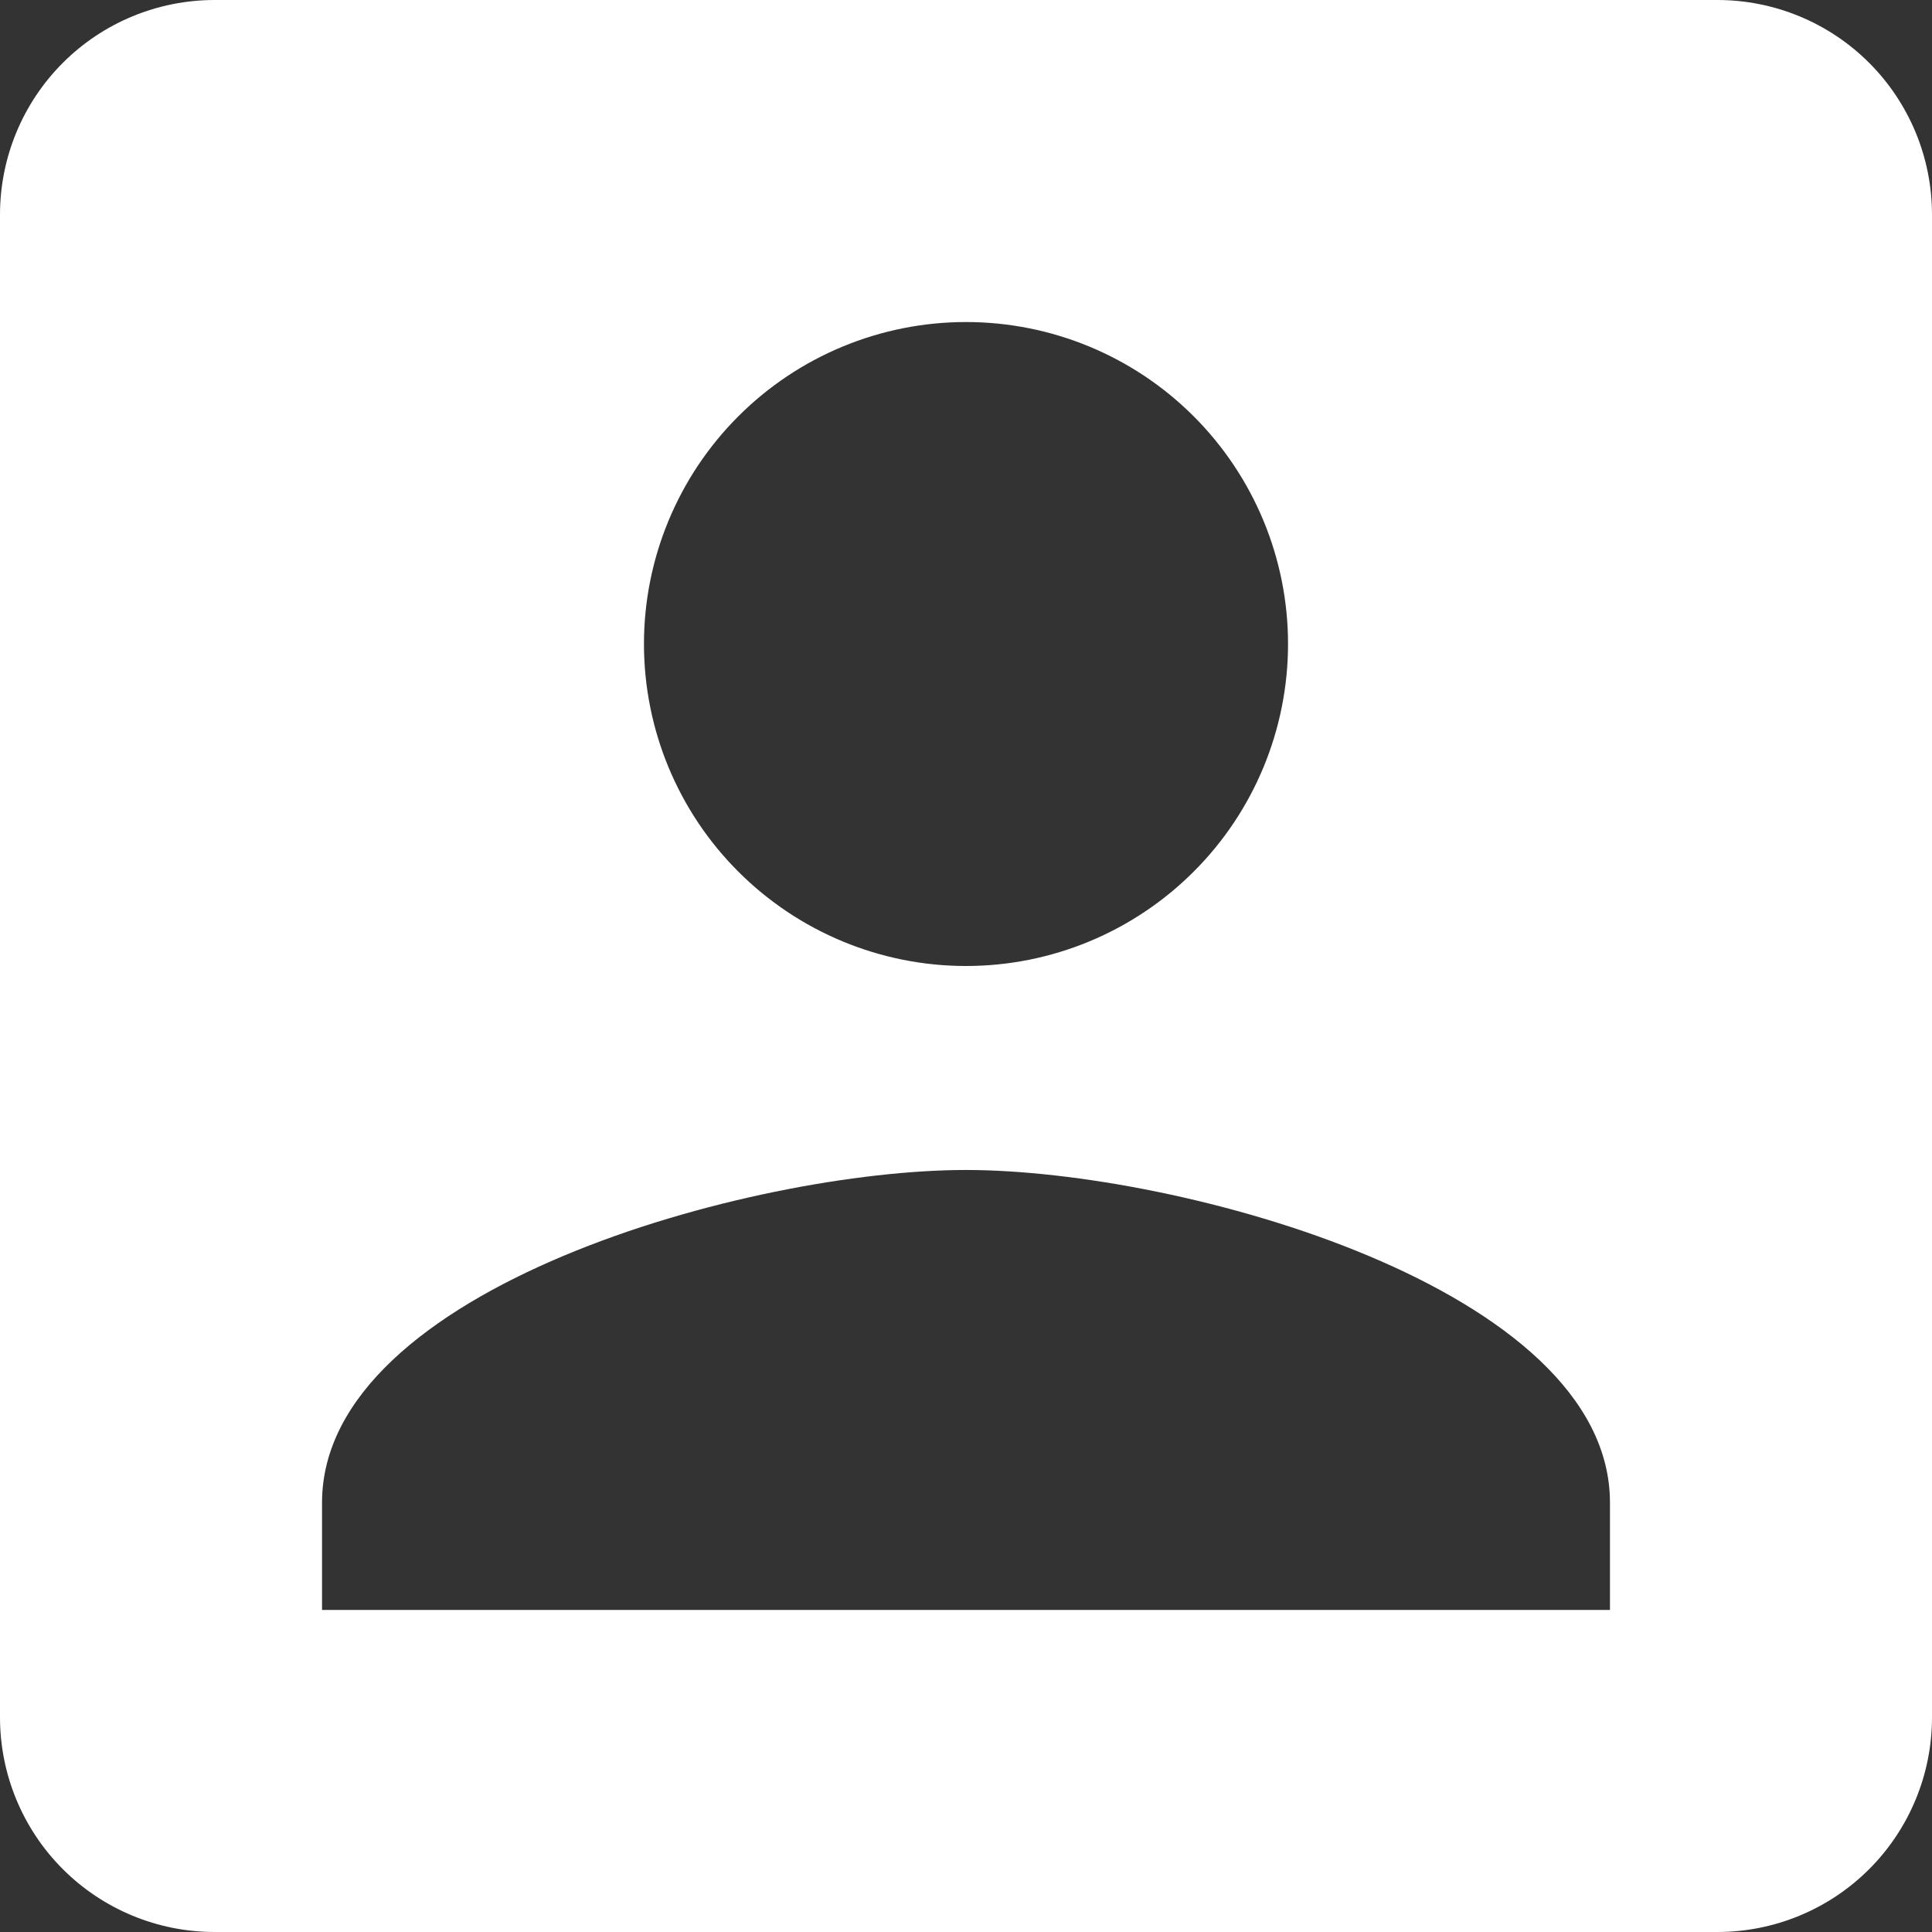 <svg width="19" height="19" viewBox="0 0 19 19" fill="none" xmlns="http://www.w3.org/2000/svg">
<rect x="0" y="0" width="19" height="19" fill="#333333" stroke="none"/>
<path d="M15.833 14.778C15.833 12.667 11.611 11.506 9.5 11.506C7.389 11.506 3.167 12.667 3.167 14.778V15.833H15.833M6.333 6.333C6.333 7.173 6.667 7.979 7.261 8.572C7.855 9.166 8.66 9.5 9.5 9.5C10.34 9.5 11.145 9.166 11.739 8.572C12.333 7.979 12.667 7.173 12.667 6.333C12.667 5.493 12.333 4.688 11.739 4.094C11.145 3.5 10.34 3.167 9.5 3.167C8.66 3.167 7.855 3.5 7.261 4.094C6.667 4.688 6.333 5.493 6.333 6.333ZM19 2.111V16.889C19 17.449 18.778 17.986 18.382 18.382C17.986 18.778 17.449 19 16.889 19H2.111C1.551 19 1.014 18.778 0.618 18.382C0.222 17.986 0 17.449 0 16.889V2.111C0 1.551 0.222 1.014 0.618 0.618C1.014 0.222 1.551 0 2.111 0H16.889C17.449 0 17.986 0.222 18.382 0.618C18.778 1.014 19 1.551 19 2.111Z" fill="white"/>
</svg>
